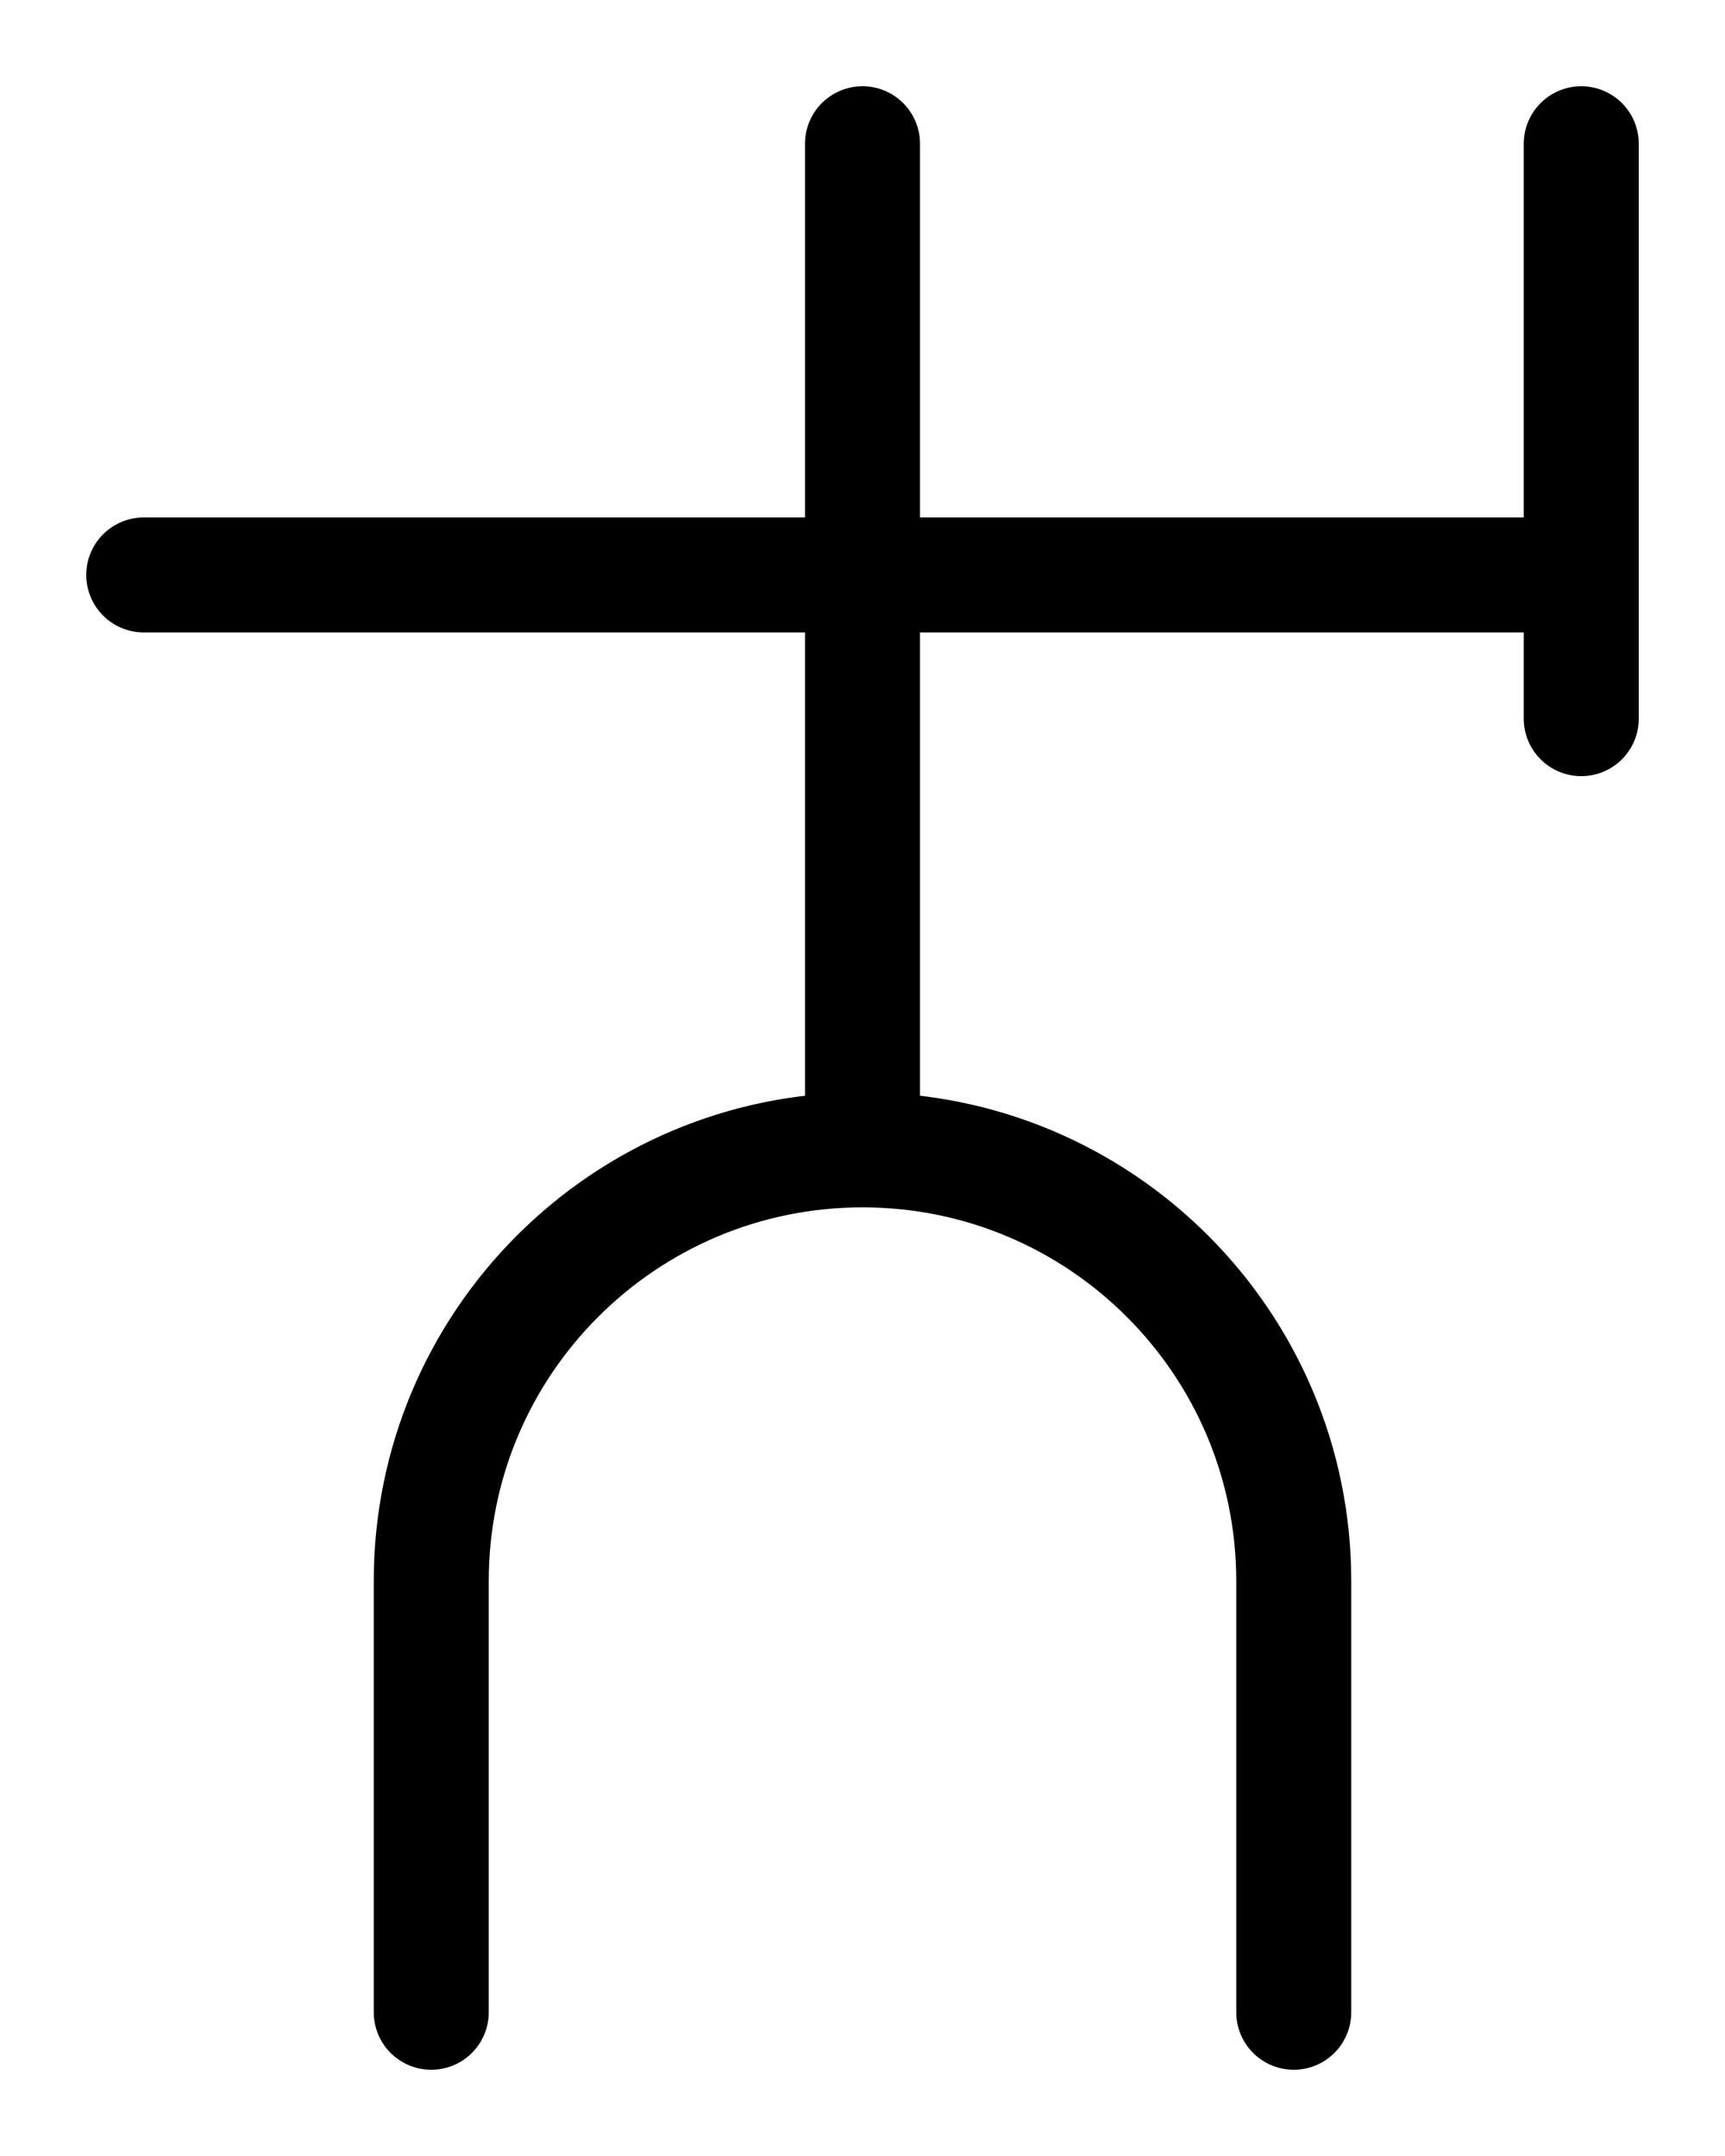 <?xml version="1.0" encoding="utf-8"?>
<!-- Generator: Adobe Illustrator 26.0.0, SVG Export Plug-In . SVG Version: 6.00 Build 0)  -->
<svg version="1.1" id="图层_1" xmlns="http://www.w3.org/2000/svg" xmlns:xlink="http://www.w3.org/1999/xlink" x="0px" y="0px"
	 viewBox="0 0 720 900" style="enable-background:new 0 0 720 900;" xml:space="preserve">
<style type="text/css">
	.st0{fill:none;stroke:#000000;stroke-width:48;stroke-linecap:round;stroke-linejoin:round;stroke-miterlimit:10;}
</style>
<line class="st0" x1="360" y1="60" x2="360" y2="480"/>
<line class="st0" x1="60" y1="240" x2="660" y2="240"/>
<path class="st0" d="M540,840V660c0-99.4-80.6-180-180-180s-180,80.6-180,180v180"/>
<line class="st0" x1="660" y1="60" x2="660" y2="300"/>
</svg>
